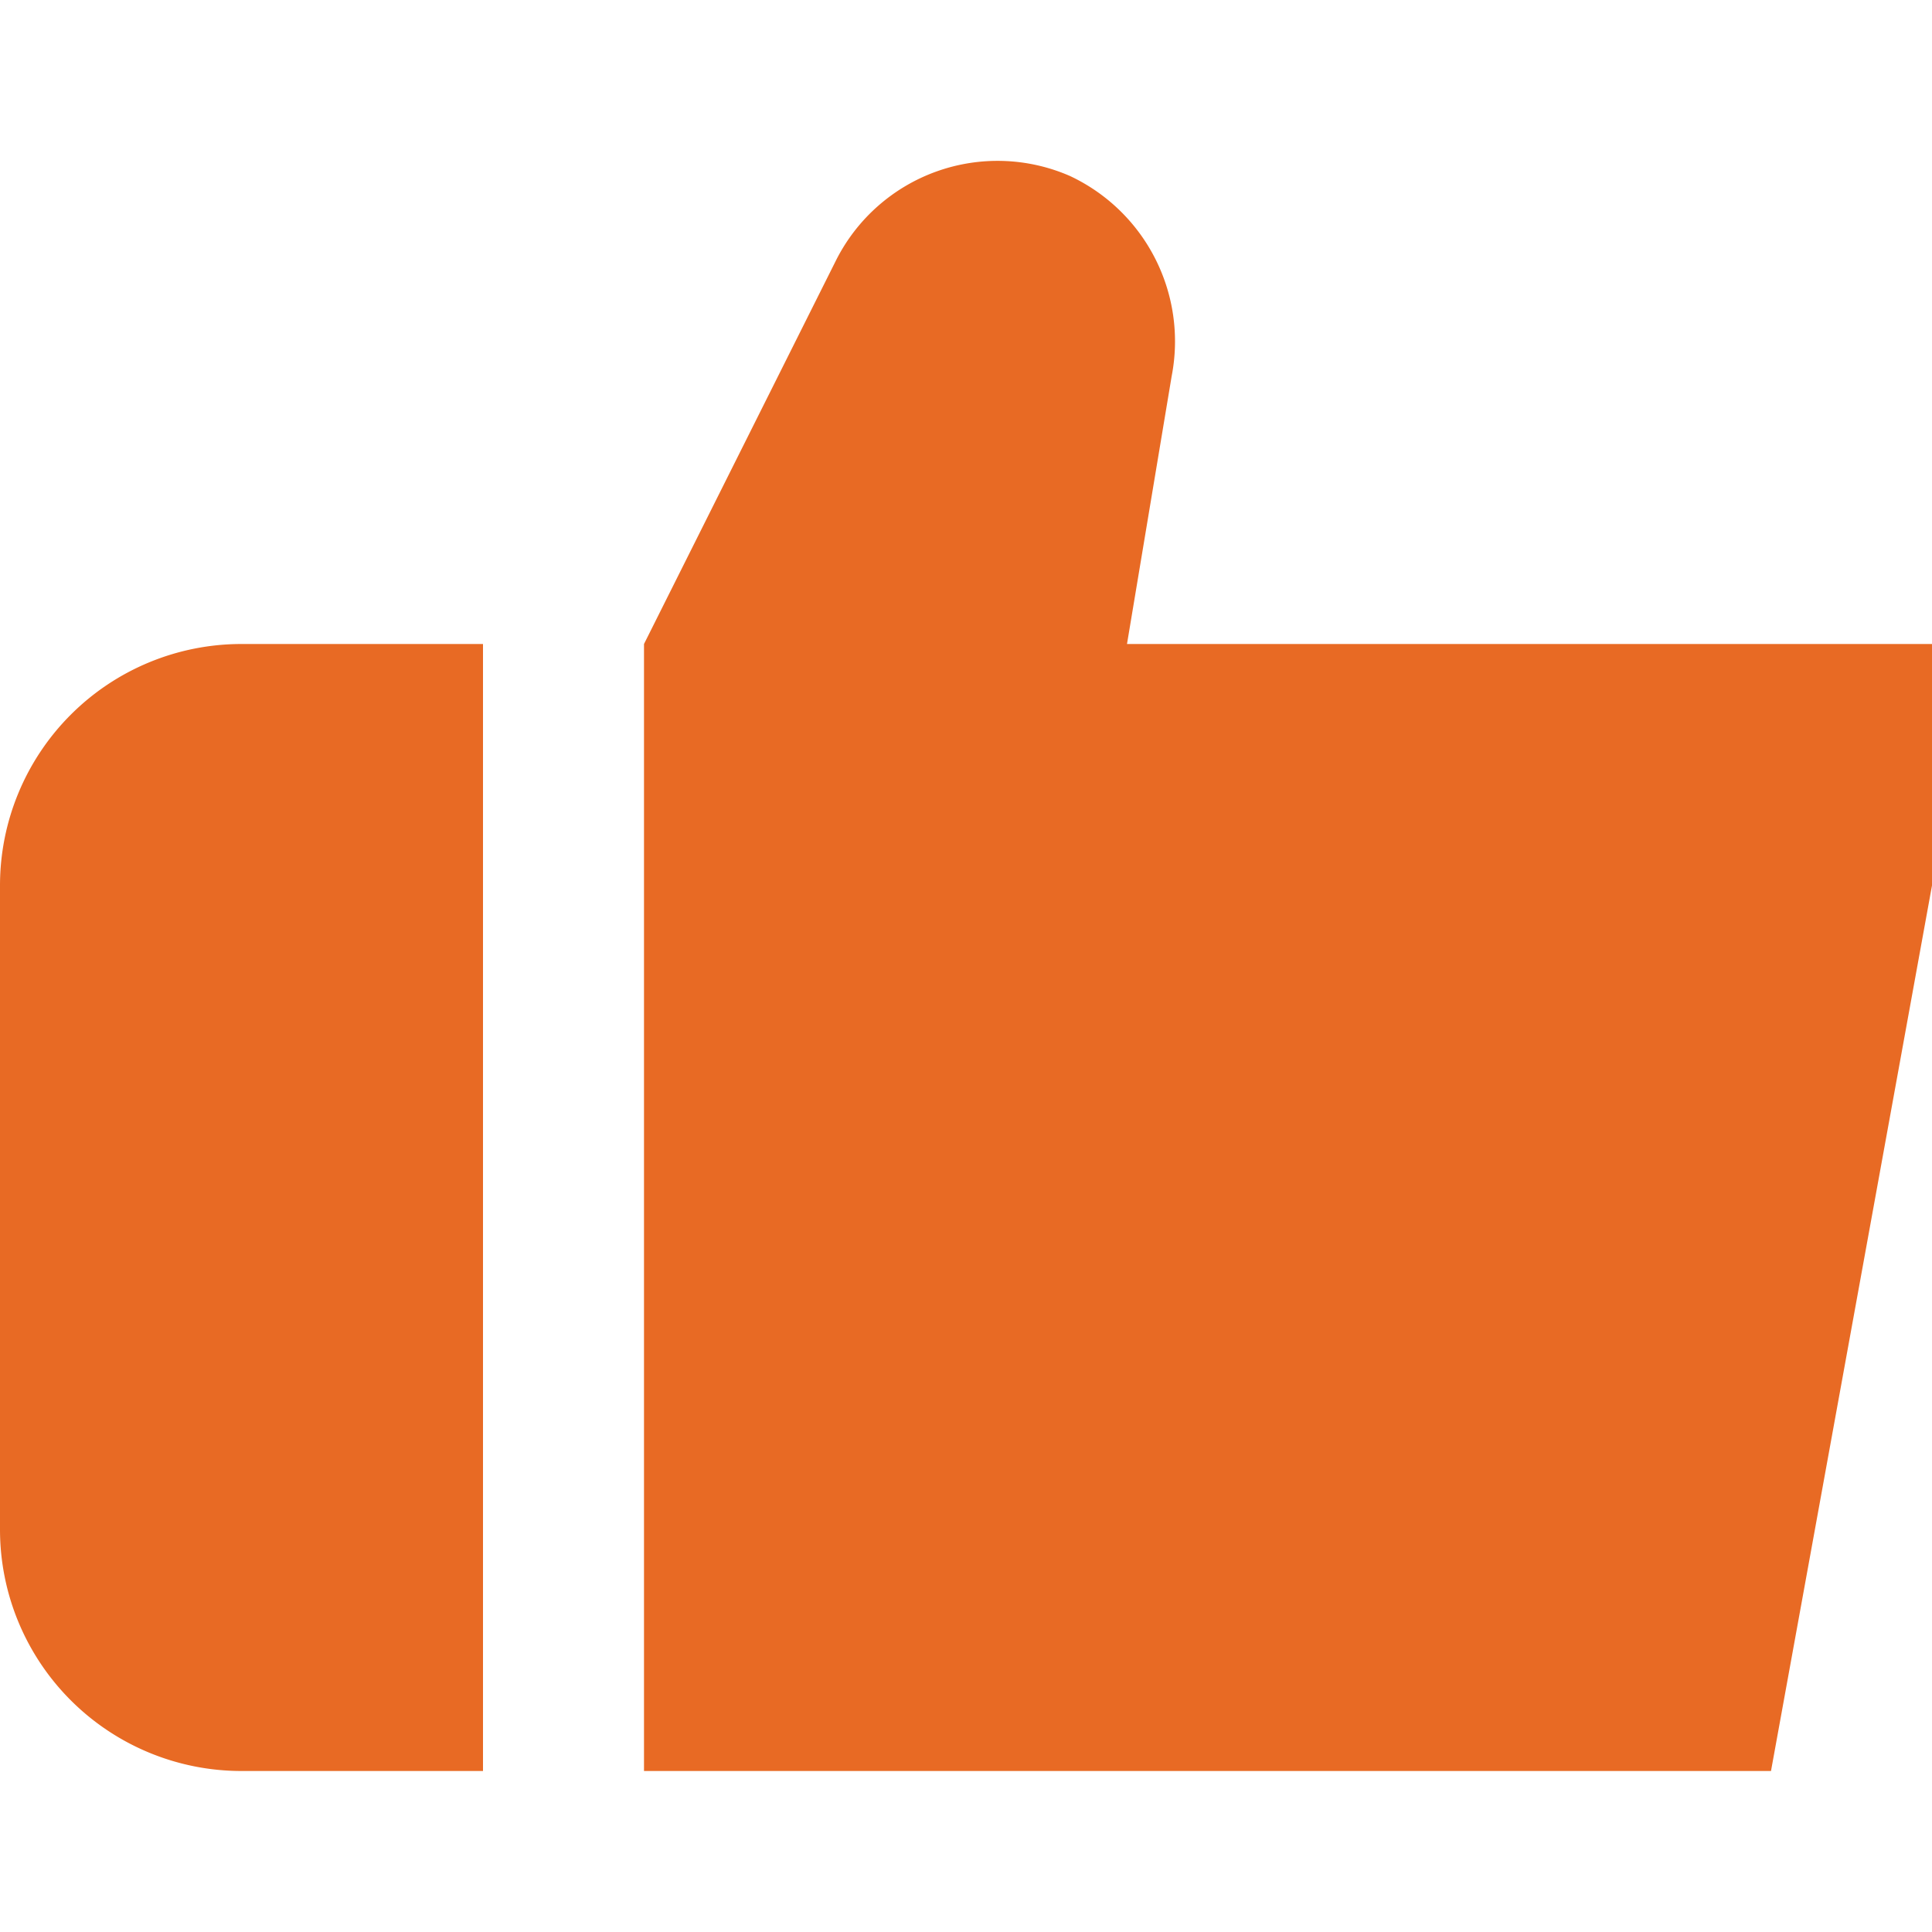 <svg id="Layer_1" data-name="Layer 1" xmlns="http://www.w3.org/2000/svg" viewBox="0 0 24 24"><defs><style>.cls-1{fill:#E86A24;}</style></defs><title>123 thumbs up</title><path class="cls-1"  d="M6,8H3a3,3,0,0,0-3,3v8a3,3,0,0,0,3,3H6Z"/><path class="cls-1"  d="M14,8l.555-3.328a2.269,2.269,0,0,0-1.264-2.486,2.247,2.247,0,0,0-2.9,1.037L8,8V22H22l2-11V8Z"/></svg>